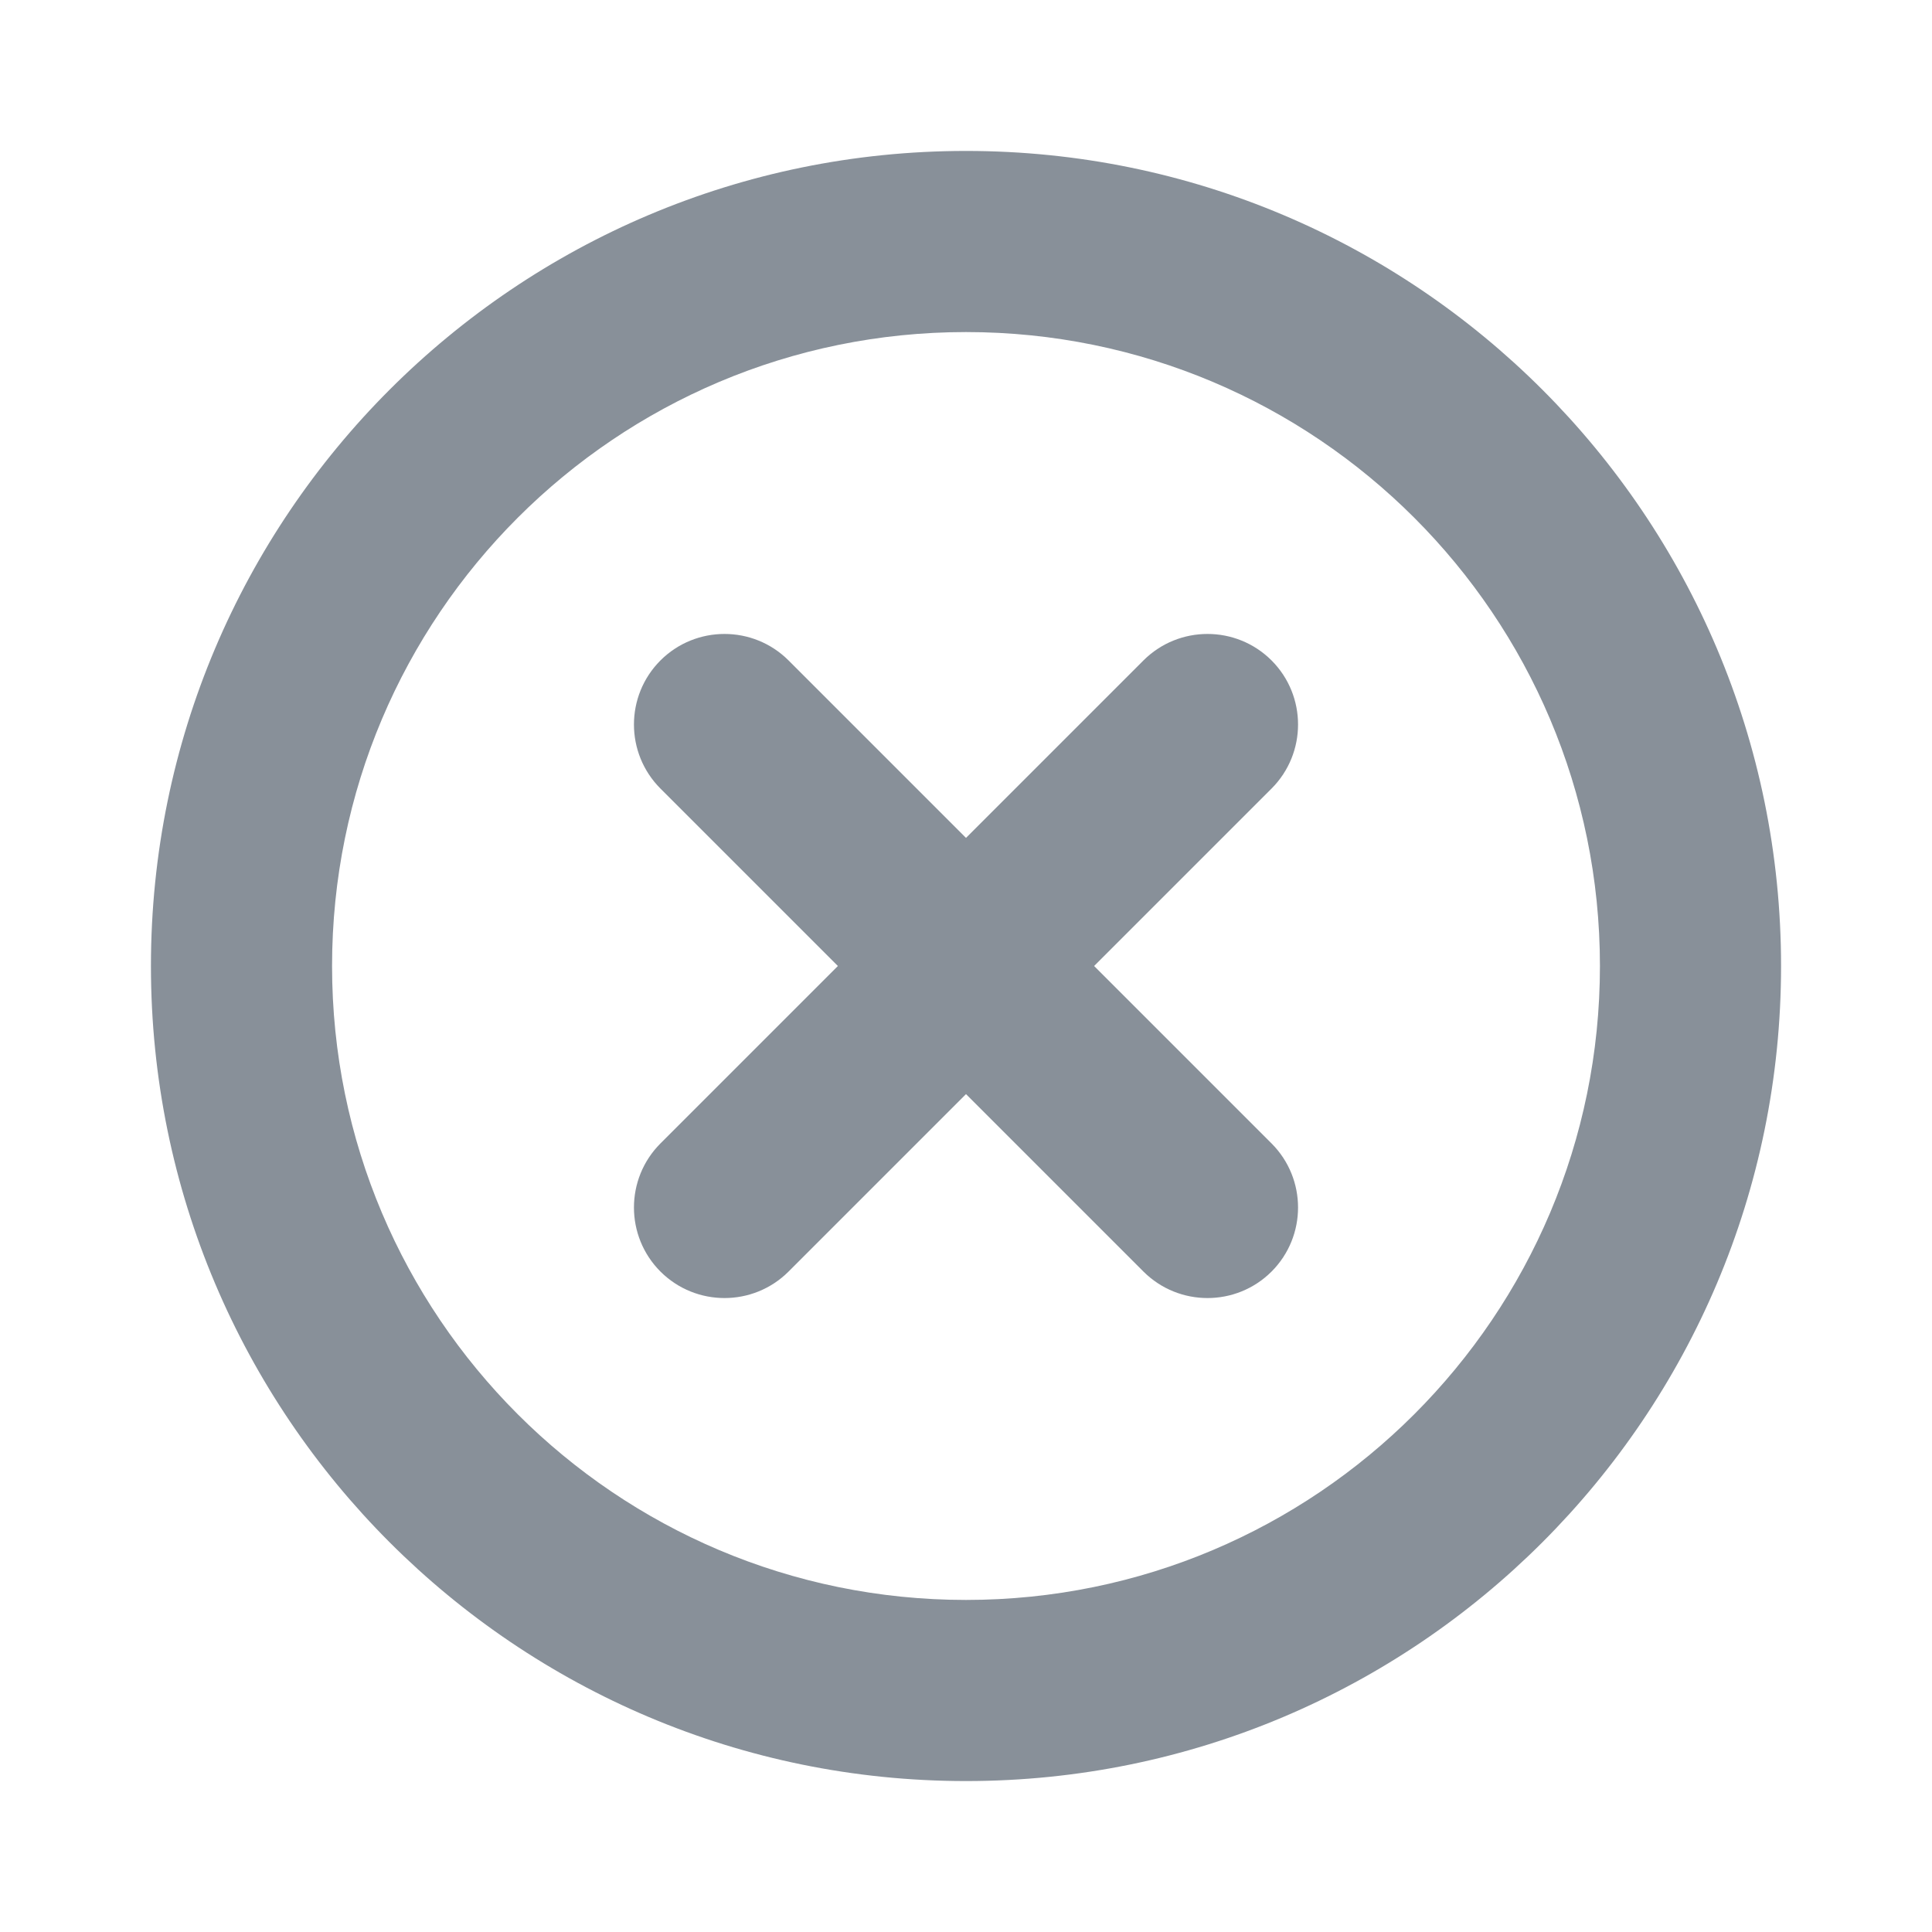 <svg width="32" height="32" viewBox="0 0 32 32" fill="none" xmlns="http://www.w3.org/2000/svg">
<path fill-rule="evenodd" clip-rule="evenodd" d="M16 5.5C10.201 5.5 5.5 10.201 5.5 16C5.5 21.799 10.201 26.5 16 26.5C21.799 26.5 26.5 21.799 26.5 16C26.5 10.201 21.799 5.5 16 5.5ZM2.5 16C2.5 8.544 8.544 2.5 16 2.5C23.456 2.5 29.5 8.544 29.5 16C29.5 23.456 23.456 29.5 16 29.5C8.544 29.5 2.5 23.456 2.5 16Z" fill="#889099"/>
<path fill-rule="evenodd" clip-rule="evenodd" d="M21.061 10.939C21.646 11.525 21.646 12.475 21.061 13.061L13.061 21.061C12.475 21.646 11.525 21.646 10.939 21.061C10.354 20.475 10.354 19.525 10.939 18.939L18.939 10.939C19.525 10.354 20.475 10.354 21.061 10.939Z" fill="#889099"/>
<path fill-rule="evenodd" clip-rule="evenodd" d="M10.939 10.939C11.525 10.354 12.475 10.354 13.061 10.939L21.061 18.939C21.646 19.525 21.646 20.475 21.061 21.061C20.475 21.646 19.525 21.646 18.939 21.061L10.939 13.061C10.354 12.475 10.354 11.525 10.939 10.939Z" fill="#889099"/>
</svg>
